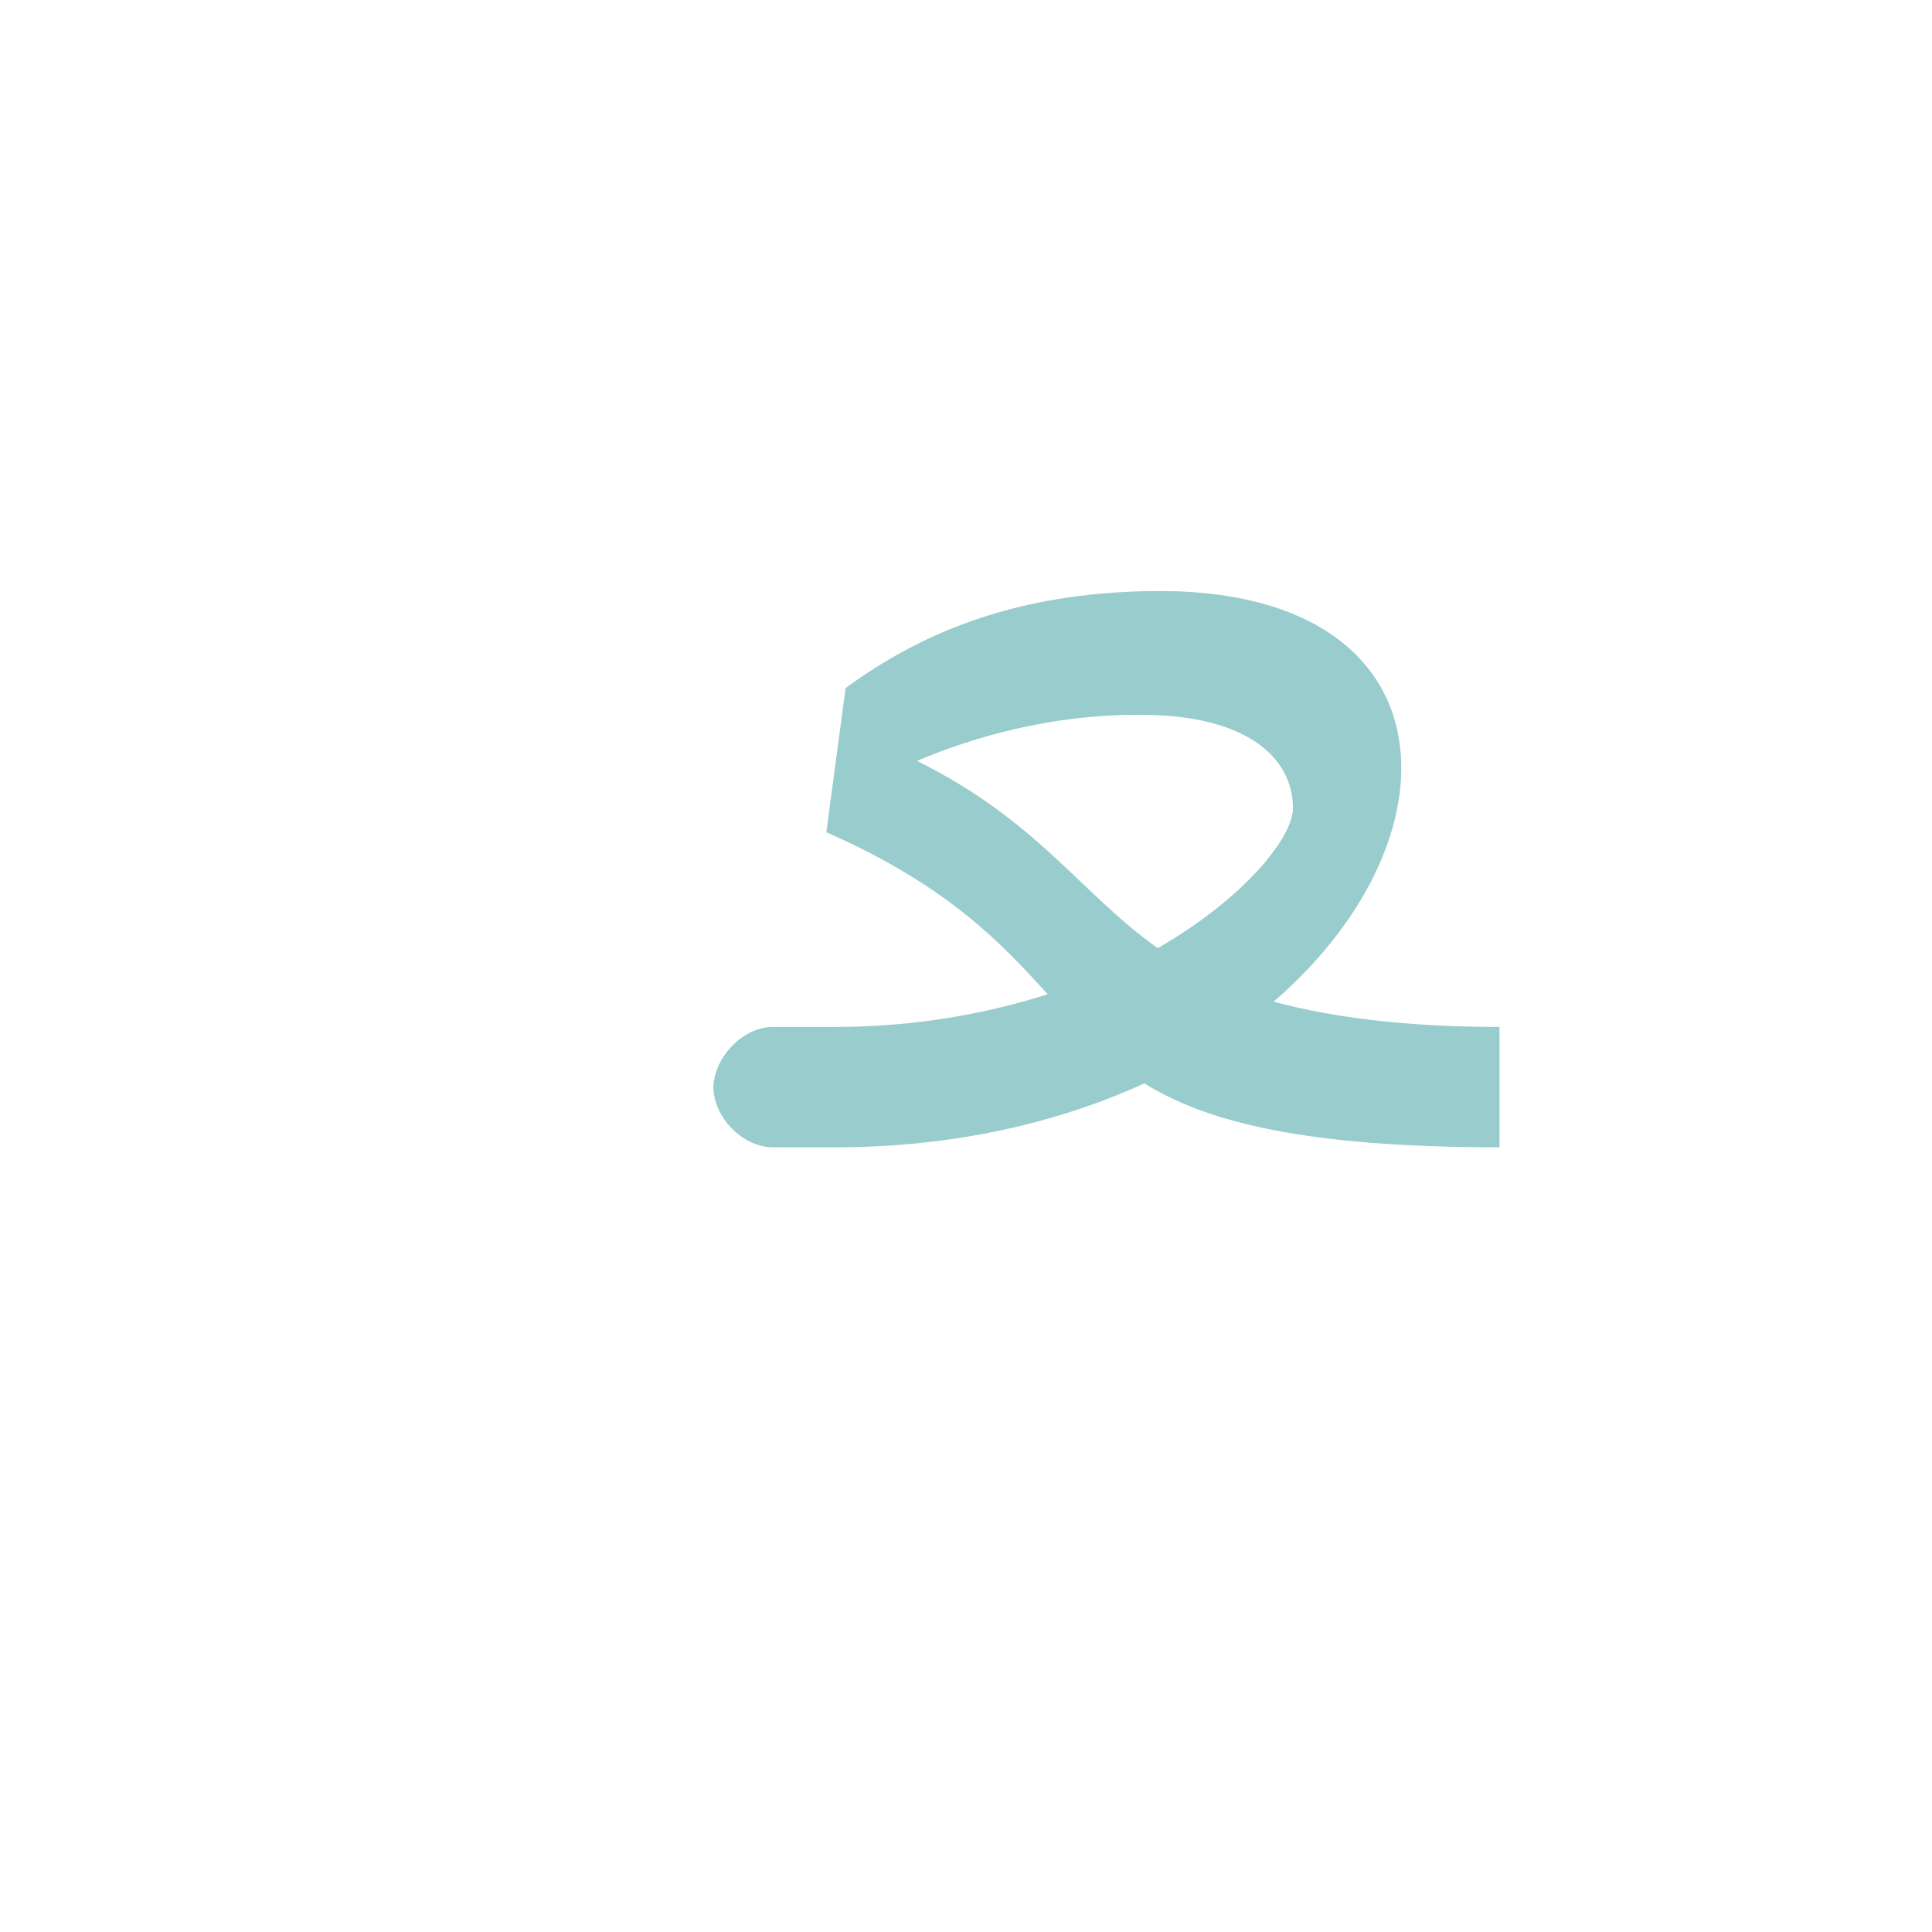 <?xml version="1.0" encoding="UTF-8"?>
<!DOCTYPE svg PUBLIC "-//W3C//DTD SVG 1.0//EN" "http://www.w3.org/TR/2001/REC-SVG-20010904/DTD/svg10.dtd">
<!-- Creator: CorelDRAW -->
<svg xmlns="http://www.w3.org/2000/svg" xml:space="preserve" width="1300px" height="1300px" version="1.0" style="shape-rendering:geometricPrecision; text-rendering:geometricPrecision; image-rendering:optimizeQuality; fill-rule:evenodd; clip-rule:evenodd"
viewBox="0 0 1300 1056"
 xmlns:xlink="http://www.w3.org/1999/xlink">
 <defs>
  <style type="text/css">
   <![CDATA[
    .fil0 {fill:black;fill-opacity:0.502}
    .fil2 {fill:#990000;fill-opacity:0.502}
    .fil1 {fill:#99CCCC}
   ]]>
  </style>
 </defs>
 <g id="_100:master" visibility="hidden">
  <path class="fil0" d="M589 650l0 -81 21 0c55,0 127,-36 154,-56 -21,-56 -55,-48 -108,-47l-22 -76c163,-94 290,-35 290,43 1,83 -184,217 -310,217l-25 0z"/>
  <path class="fil1" d="M591 650l0 -81c-20,0 -40,19 -40,40 -1,21 20,41 40,41z"/>
  <path class="fil2" d="M976 569l0 81 -29 0c-173,0 -127,-186 -291,-184l-22 -76c126,-26 164,18 188,72 24,53 58,107 137,107l17 0z"/>
 </g>
 <g id="Layer_x0020_1" visibility="hidden">
  <path class="fil0" d="M589 650l0 -81c55,0 144,-18 188,-51 -21,-56 -68,-62 -121,-52l-22 -76c163,-94 341,-62 341,16 0,83 -212,244 -361,244l-25 0z"/>
  <path class="fil1" d="M591 650l0 -81c-20,0 -40,19 -40,40 -1,21 20,41 40,41z"/>
  <path class="fil2" d="M1057 569l0 81 -29 0c-152,0 -221,-64 -250,-132 -18,-43 -50,-64 -122,-52l-22 -76c107,-21 143,36 194,91 43,45 96,88 212,88l17 0z"/>
 </g>
 <g id="Layer_x0020_2">
  <path class="fil1" d="M617 390c81,40 110,89 162,126 59,-34 91,-75 91,-94 0,-36 -34,-64 -106,-63 -55,0 -107,14 -147,31zm-97 179l0 0 1 0 41 0c54,0 102,-9 143,-22 -31,-34 -67,-73 -149,-109l13 -97c49,-36 110,-62 195,-65 213,-9 225,162 93,276 37,10 86,17 152,17l0 81c-131,0 -197,-17 -239,-43 -57,26 -127,43 -208,43l-41 0 -1 0 0 0c-20,0 -40,-20 -40,-41 1,-20 20,-40 40,-40z"/>
 </g>
</svg>

